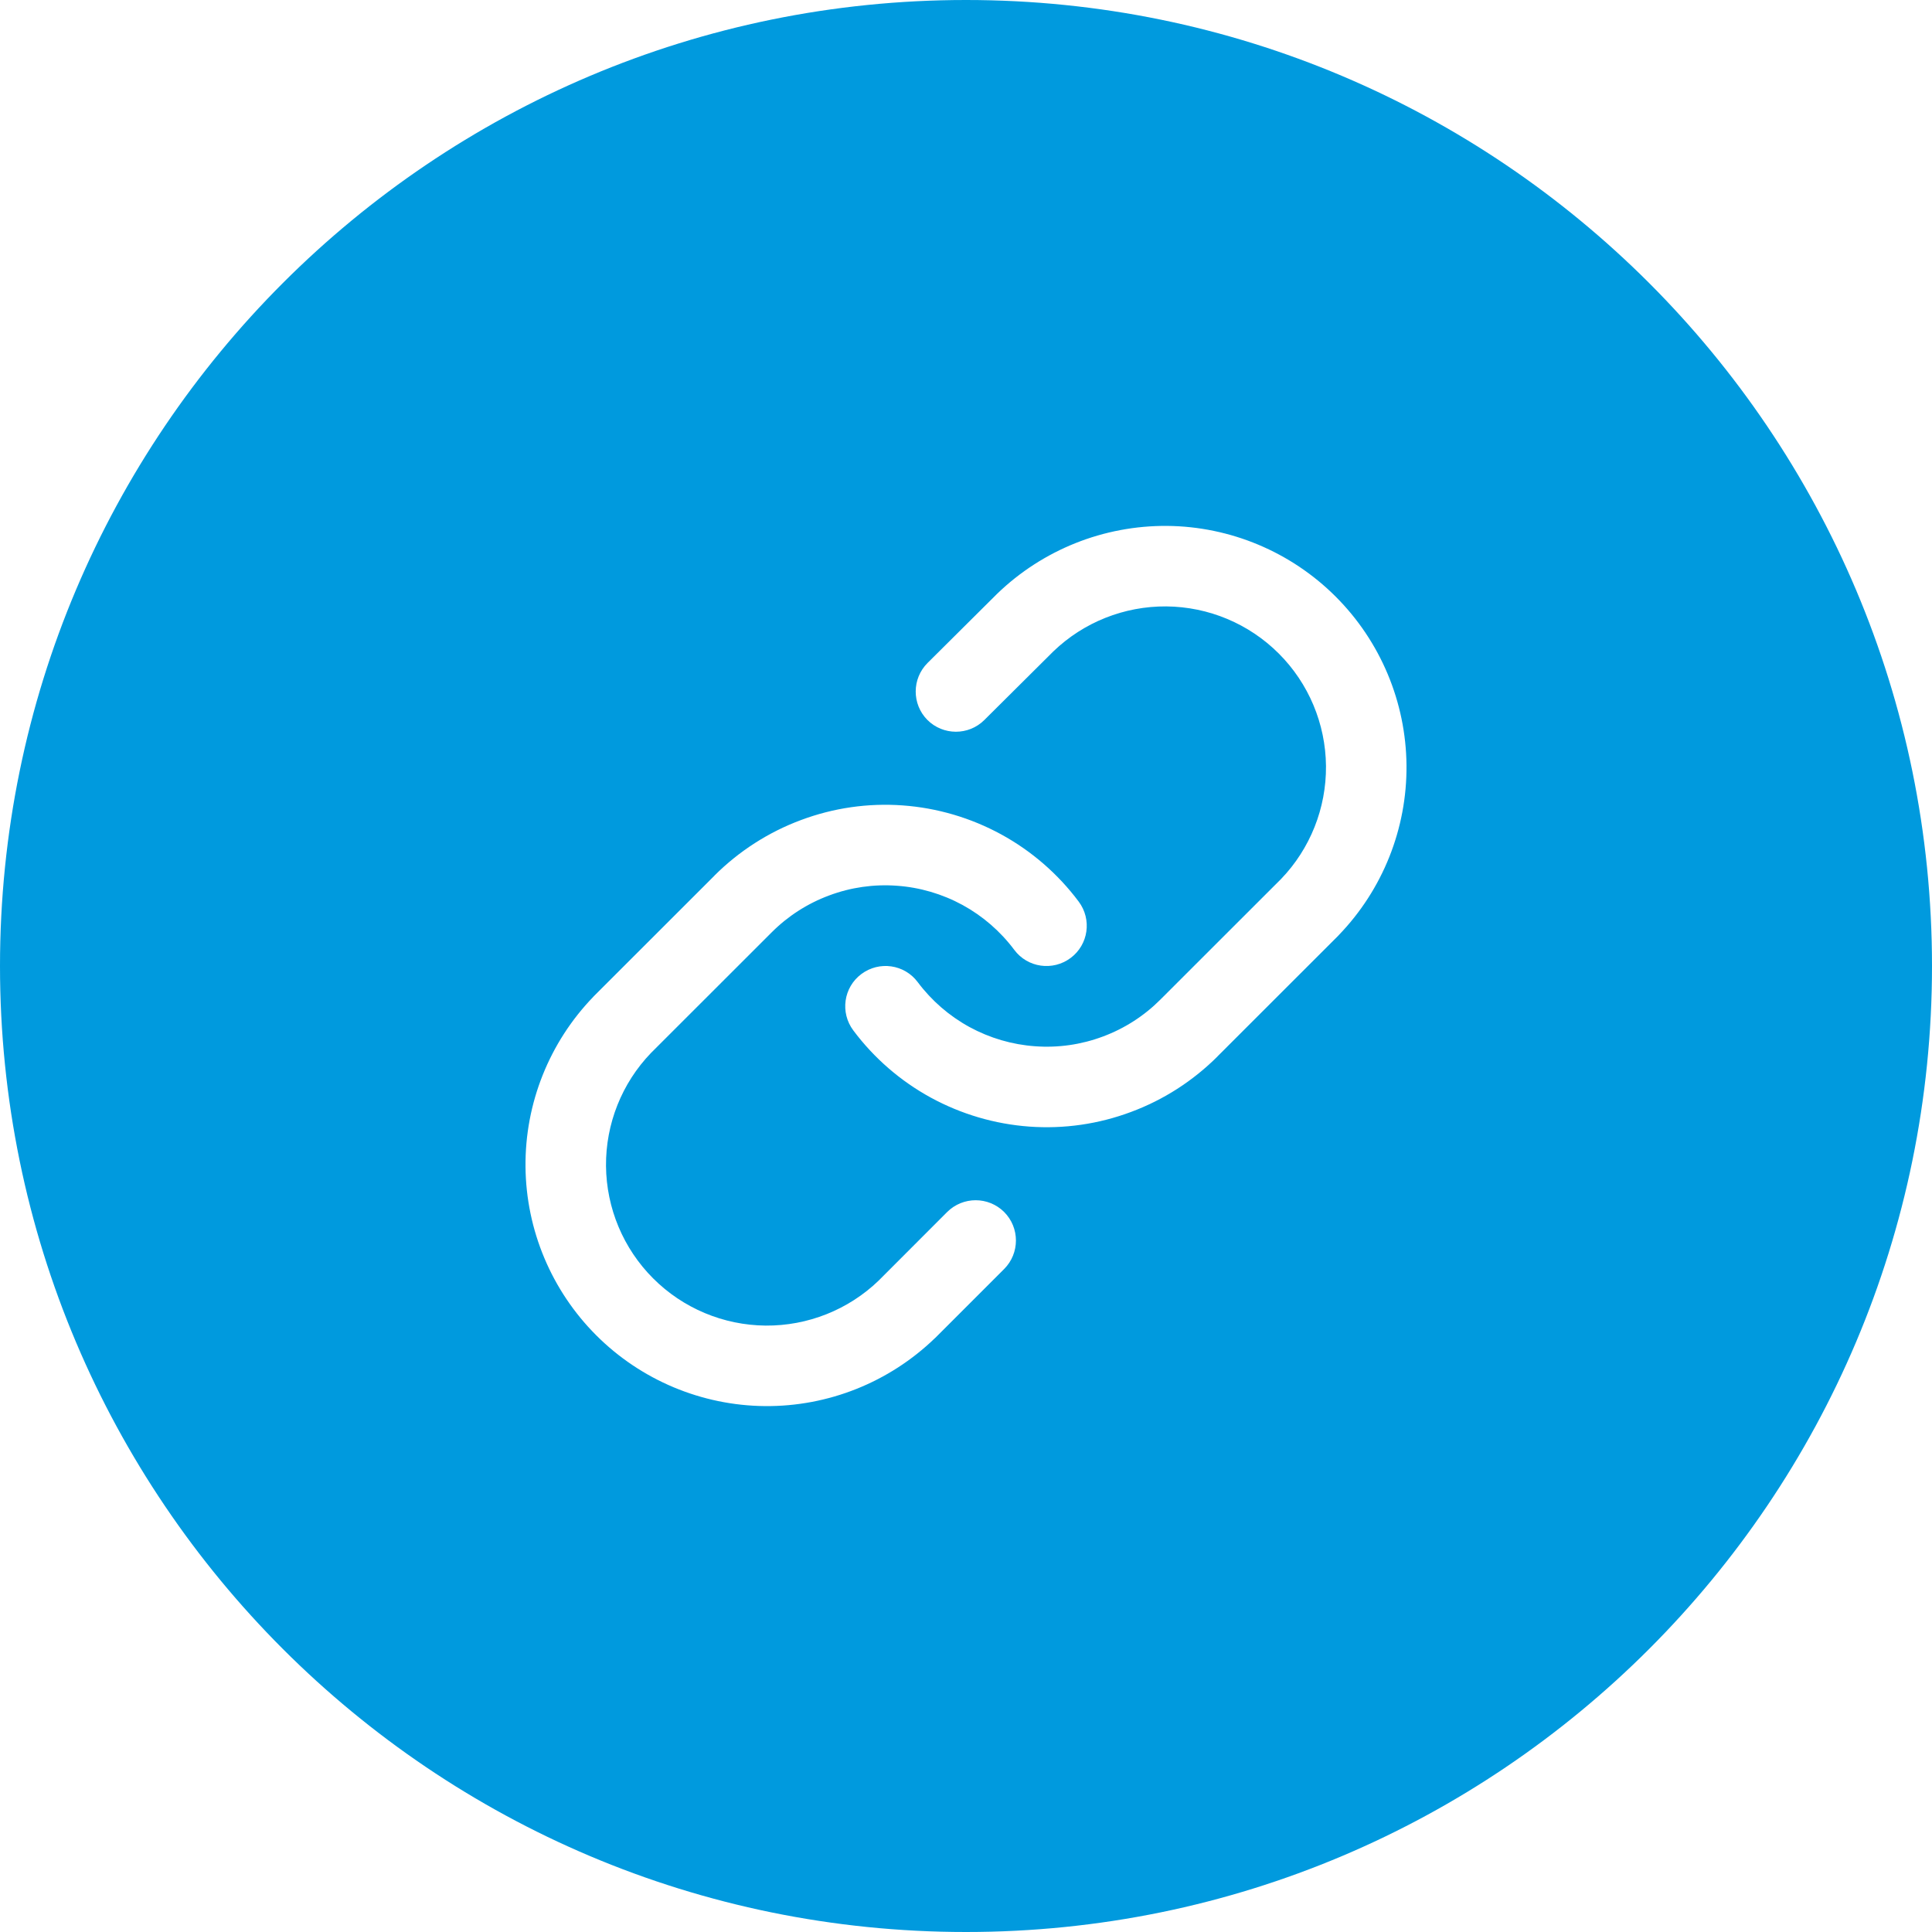 <svg width="24" height="24" viewBox="0 0 24 24" fill="none" xmlns="http://www.w3.org/2000/svg">
<path fill-rule="evenodd" clip-rule="evenodd" d="M12 24C18.627 24 24 18.627 24 12C24 5.373 18.627 0 12 0C5.373 0 0 5.373 0 12C0 18.627 5.373 24 12 24ZM14.498 6.533C13.711 6.527 12.954 6.829 12.388 7.375L12.388 7.375L12.383 7.38L11.523 8.235C11.327 8.43 11.326 8.747 11.52 8.943C11.715 9.138 12.032 9.139 12.227 8.945L13.085 8.092C13.462 7.729 13.966 7.529 14.489 7.533C15.014 7.538 15.515 7.748 15.886 8.119C16.257 8.49 16.467 8.991 16.472 9.516C16.476 10.039 16.276 10.543 15.913 10.92L14.416 12.416L14.416 12.416C14.214 12.619 13.97 12.776 13.701 12.876C13.432 12.977 13.145 13.018 12.859 12.997C12.573 12.977 12.295 12.895 12.043 12.758C11.791 12.62 11.572 12.43 11.4 12.2C11.235 11.979 10.922 11.934 10.7 12.1C10.479 12.265 10.434 12.578 10.6 12.8C10.857 13.144 11.186 13.429 11.563 13.635C11.941 13.841 12.358 13.964 12.788 13.995C13.217 14.026 13.647 13.964 14.05 13.813C14.454 13.663 14.819 13.428 15.124 13.124L15.124 13.123L16.624 11.624L16.624 11.624L16.63 11.617C17.176 11.052 17.479 10.294 17.472 9.507C17.465 8.721 17.149 7.968 16.593 7.412C16.037 6.856 15.284 6.54 14.498 6.533ZM11.212 10.005C10.783 9.974 10.353 10.036 9.95 10.187C9.547 10.337 9.181 10.572 8.876 10.876L8.876 10.877L7.376 12.376L7.376 12.376L7.37 12.383C6.824 12.948 6.521 13.706 6.528 14.493C6.535 15.279 6.851 16.032 7.407 16.588C7.963 17.144 8.716 17.46 9.502 17.467C10.289 17.474 11.046 17.171 11.612 16.625L11.612 16.625L11.619 16.619L12.474 15.764C12.669 15.568 12.669 15.252 12.474 15.056C12.278 14.861 11.962 14.861 11.766 15.056L10.915 15.908C10.538 16.271 10.034 16.471 9.511 16.467C8.986 16.462 8.485 16.252 8.114 15.881C7.743 15.51 7.533 15.009 7.528 14.484C7.524 13.961 7.724 13.457 8.087 13.08L9.584 11.584L9.584 11.584C9.786 11.381 10.03 11.224 10.299 11.124C10.568 11.023 10.855 10.982 11.141 11.003C11.427 11.023 11.705 11.105 11.957 11.242C12.209 11.38 12.428 11.57 12.6 11.8C12.765 12.021 13.078 12.066 13.3 11.9C13.521 11.735 13.566 11.422 13.4 11.2C13.143 10.856 12.814 10.571 12.437 10.365C12.059 10.159 11.642 10.036 11.212 10.005Z" fill="#009ADE"/>
</svg>
